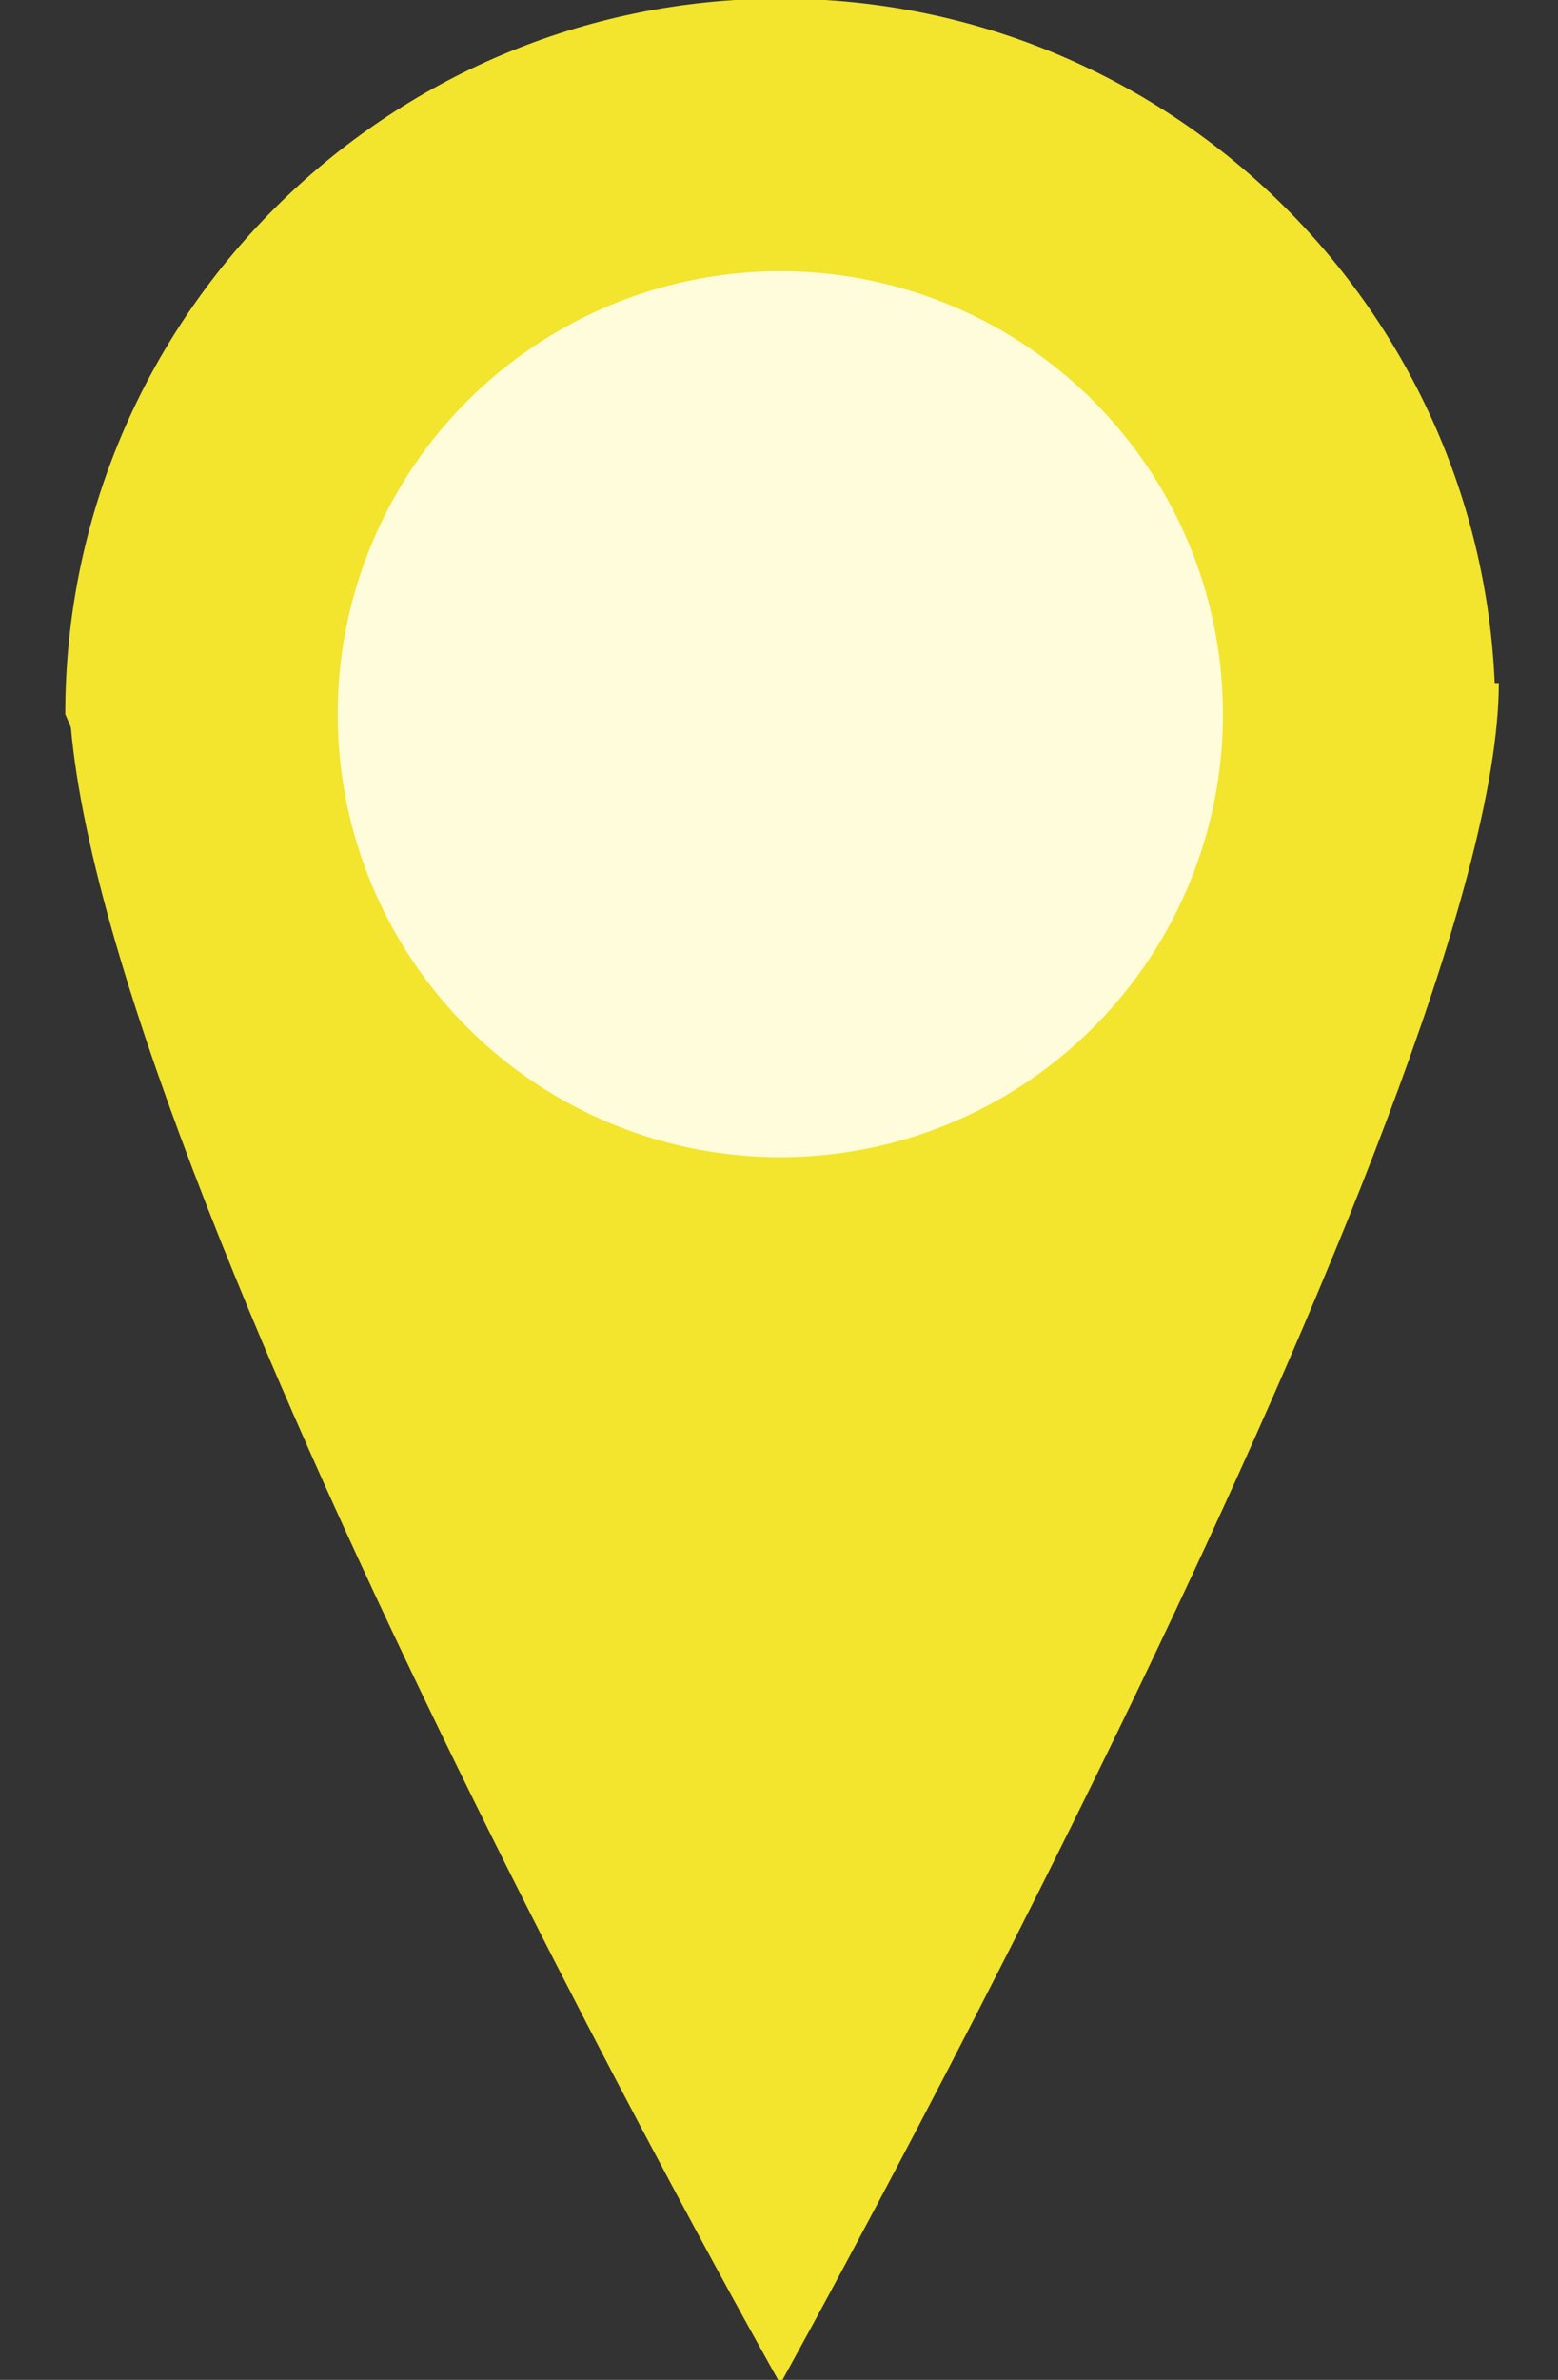 <!--
@Author: admin
@Date:   2017-05-08T10:08:41+02:00
@Last modified by:   admin
@Last modified time: 2017-05-08T10:08:49+02:00
-->




<svg width="19px" height="29px" viewBox="0 0 19 29" version="1.1" xmlns="http://www.w3.org/2000/svg" xmlns:xlink="http://www.w3.org/1999/xlink">
    <rect x="0" y="0" width="19" height="29" fill="#333333" stroke="none"/>
    <!-- Generator: Sketch 43.2 (39069) - http://www.bohemiancoding.com/sketch -->
    <desc>Created with Sketch.</desc>
    <defs></defs>
    <g id="Page-1" stroke="none" stroke-width="1" fill="none" fill-rule="evenodd">
        <g id="Mobile-Portrait" transform="translate(-197, -500)">
            <g id="PlaceIconSmallOff" transform="translate(197, 499)">
                <g id="Maps" transform="translate(0.796, 0.983)" fill="#F3E42D">
                    <path d="M17.44,8.72 C17.44,3.904 13.536,0 8.72,0 C3.904,0 0,3.904 0,8.72 L8.722,29.04 L17.44,8.72 Z" id="Oval-4"></path>
                    <path d="M8.72,8.341 C8.72,8.341 17.482,24.099 17.482,29.066 C17.482,29.066 0.043,29.066 0.043,29.066 C0.043,23.675 8.72,8.341 8.72,8.341 Z" id="Triangle-2" transform="translate(8.763, 18.703) scale(1, -1) translate(-8.763, -18.703) "></path>
                </g>
                <circle id="Oval-3" fill="#FFFCDB" cx="9.516" cy="9.703" r="5.398"></circle>
            </g>
        </g>
    </g>
</svg>
